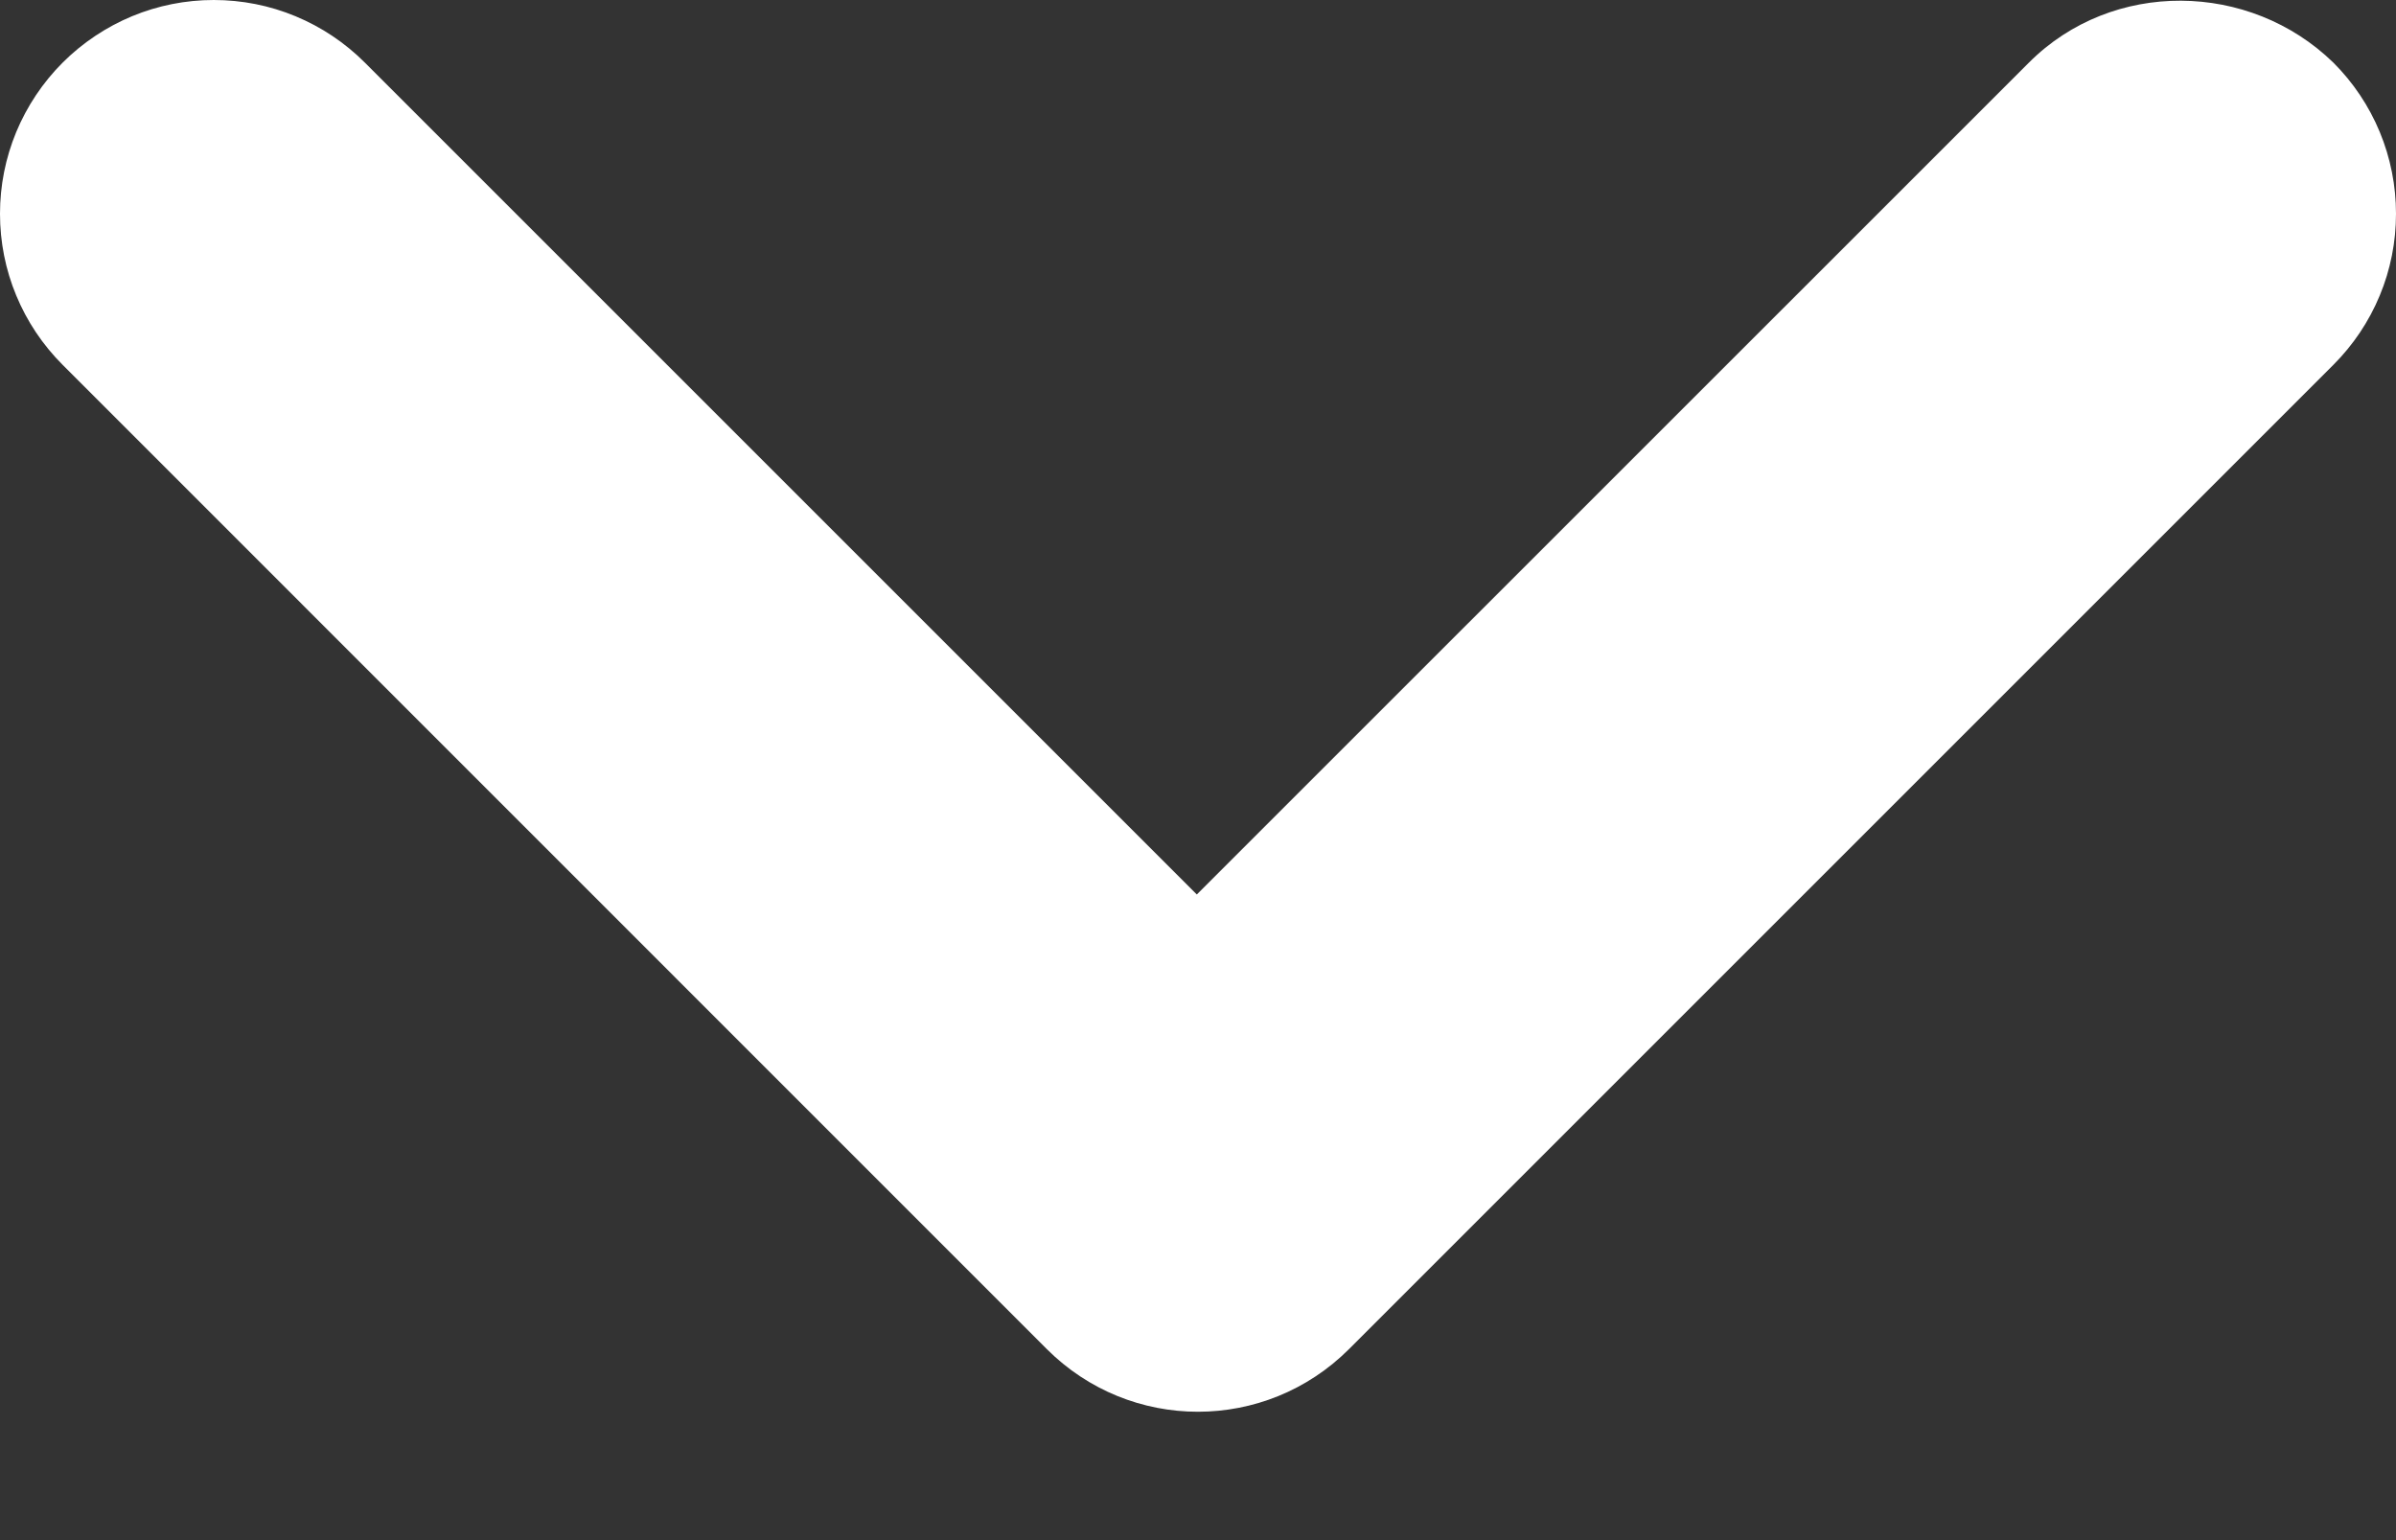 <svg width="14" height="9" viewBox="0 0 14 9" fill="none" xmlns="http://www.w3.org/2000/svg">
<rect x="0" y="0" width="14" height="9" fill="#333333" stroke="none"/>
<path d="M11.855 0.366L6.993 5.227L2.132 0.366C2.016 0.25 1.879 0.158 1.727 0.095C1.576 0.032 1.413 1.22217e-09 1.249 0C1.085 -1.22217e-09 0.923 0.032 0.771 0.095C0.62 0.158 0.482 0.25 0.366 0.366C0.25 0.482 0.158 0.62 0.095 0.771C0.032 0.923 -1.22217e-09 1.085 0 1.249C1.22217e-09 1.413 0.032 1.576 0.095 1.727C0.158 1.879 0.25 2.016 0.366 2.132L6.116 7.883C6.605 8.372 7.394 8.372 7.883 7.883L13.634 2.132C13.75 2.016 13.842 1.879 13.905 1.727C13.968 1.576 14 1.413 14 1.249C14 1.085 13.968 0.923 13.905 0.771C13.842 0.619 13.75 0.482 13.634 0.366C13.145 -0.11 12.343 -0.123 11.855 0.366Z" fill="white"/>
</svg>
